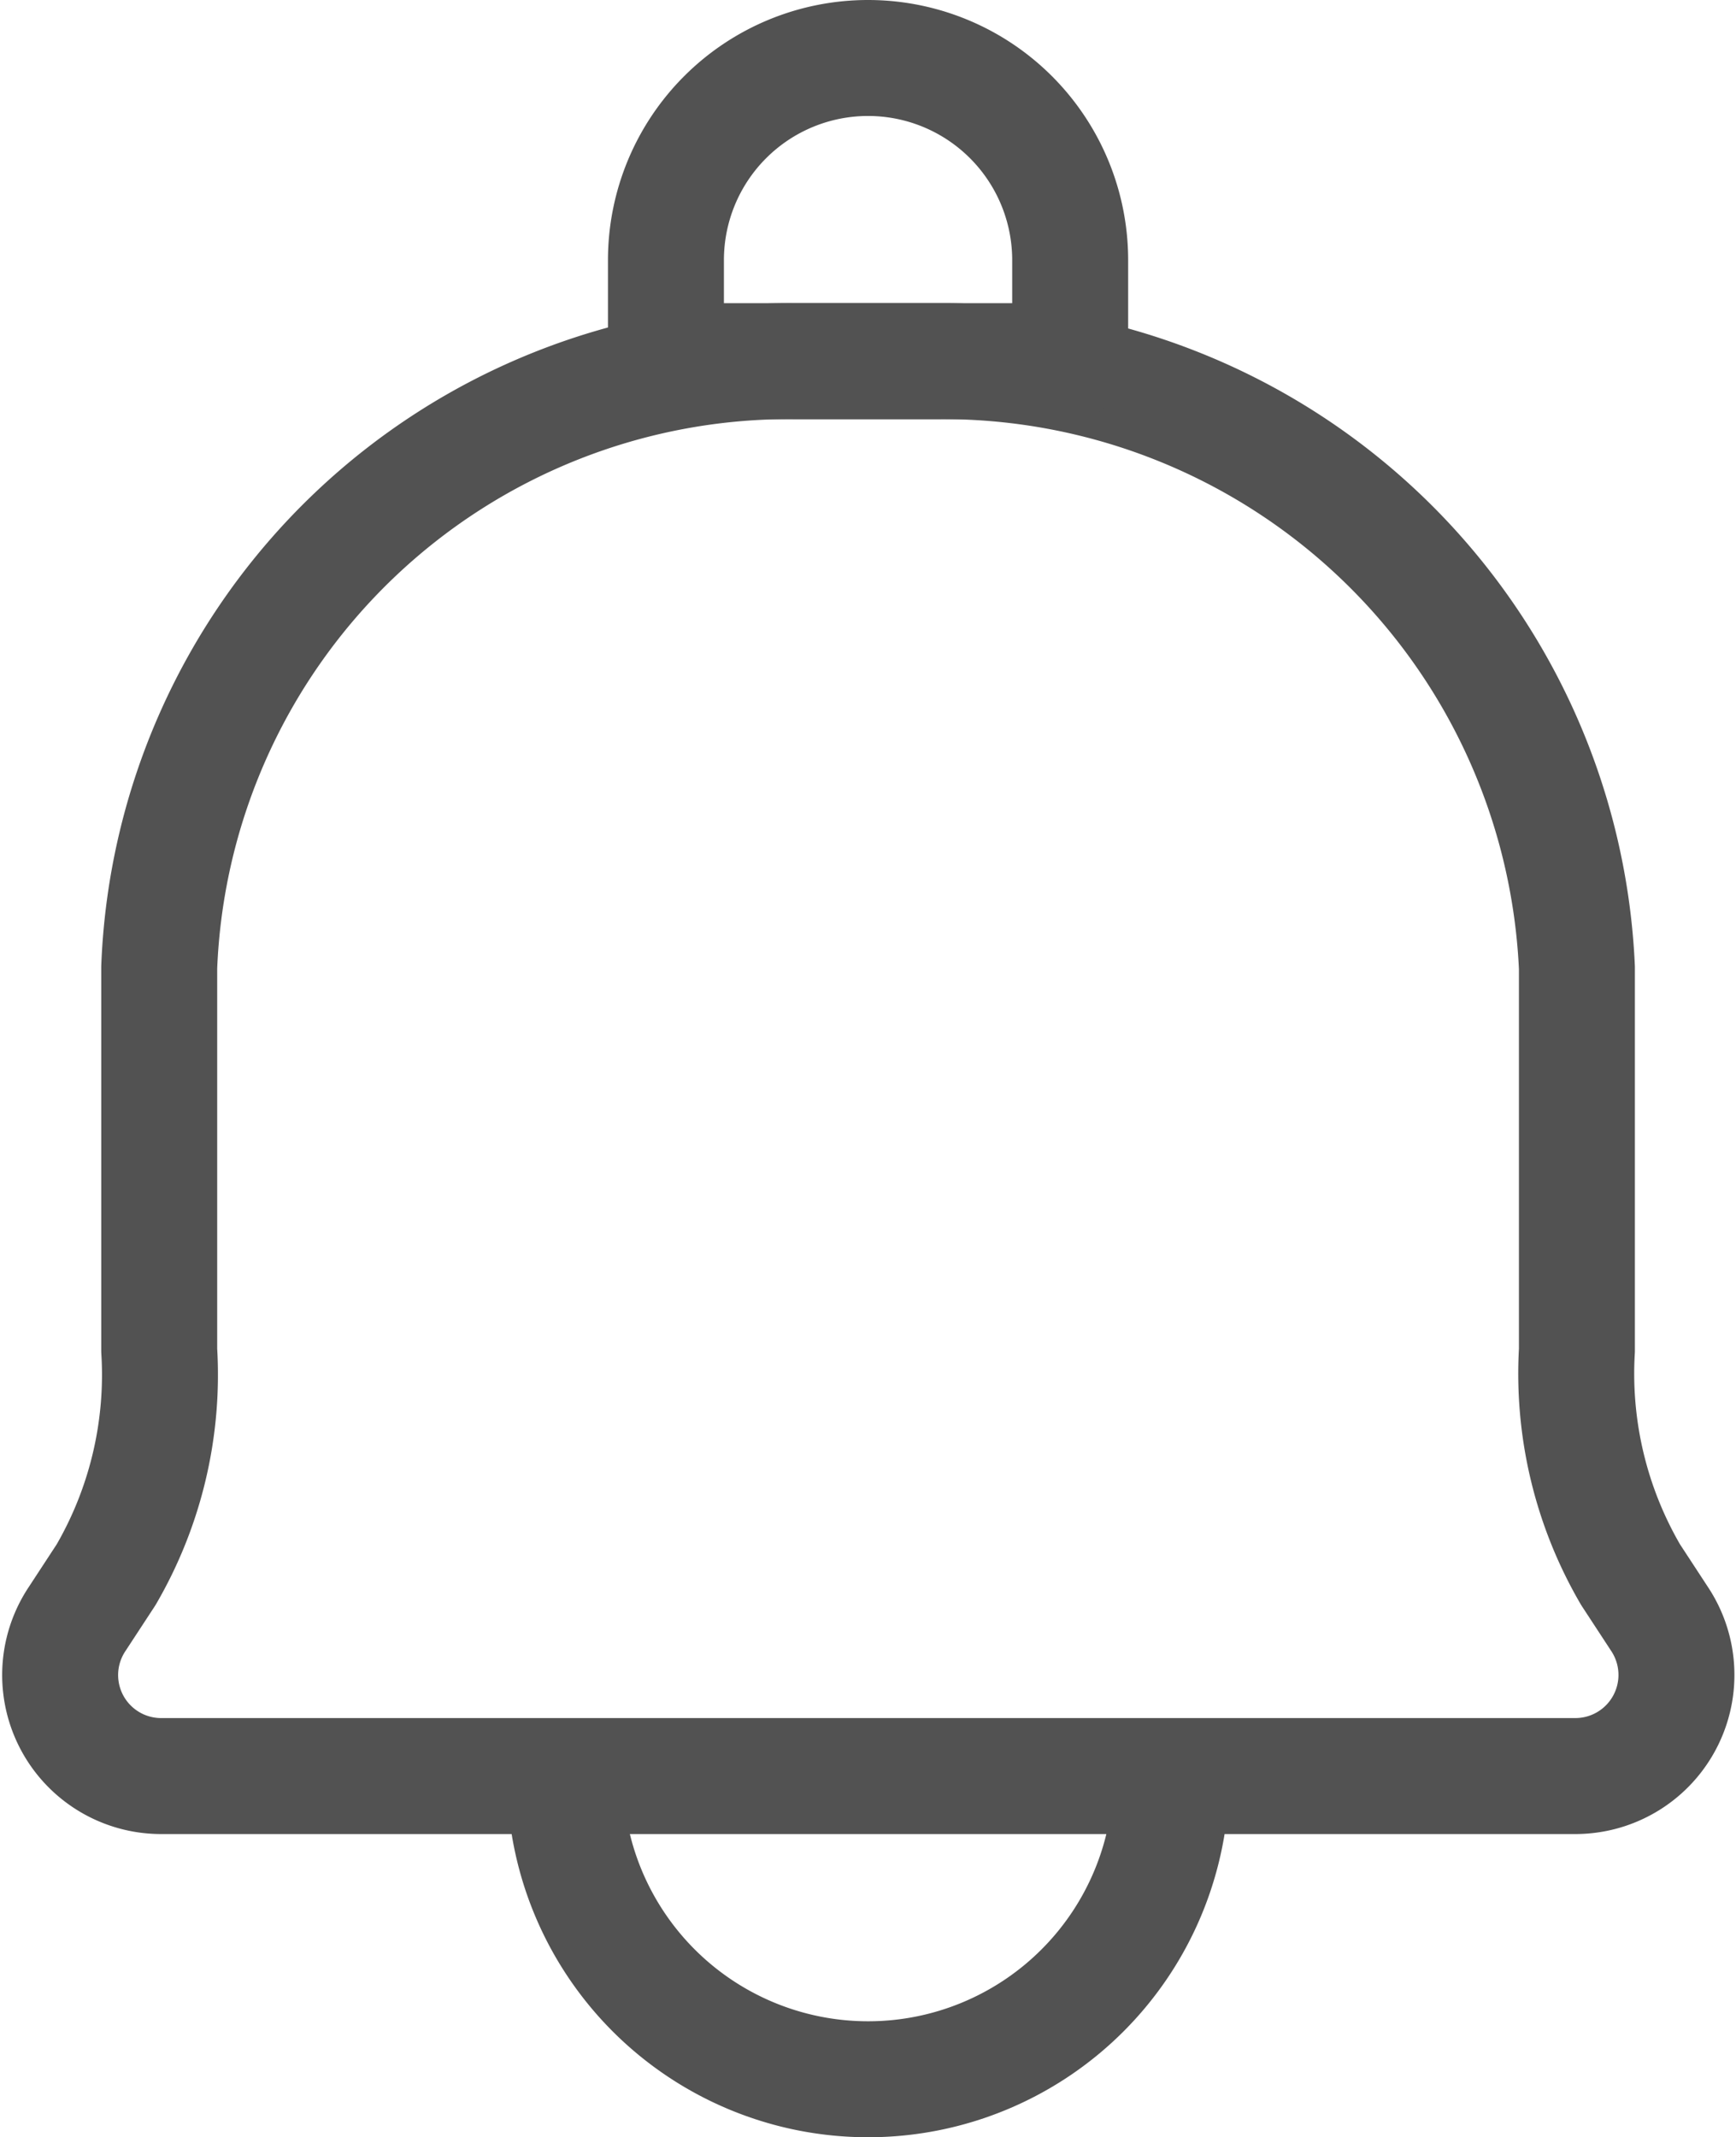 <svg xmlns="http://www.w3.org/2000/svg" width="14.971" height="18.429" viewBox="0 0 14.971 18.429">
  <g id="Icon_akar-bell" data-name="Icon akar-bell" transform="translate(-5.485 -2.5)">
    <path id="Path_18285" data-name="Path 18285" d="M13.6,7.5l-1.278,0a5.439,5.439,0,0,0-5.464,5.229v3.3A3.43,3.43,0,0,1,6.4,17.964l-.25.382A.871.871,0,0,0,6.858,19.7H19.084a.872.872,0,0,0,.713-1.354l-.25-.382a3.44,3.44,0,0,1-.463-1.934v-3.3A5.476,5.476,0,0,0,13.6,7.5Zm1.986,12.2a2.614,2.614,0,0,1-5.229,0" transform="translate(0 -1.886)" fill="none" stroke="#525252" stroke-linecap="round" stroke-linejoin="round" stroke-width="1"/>
    <path id="Path_18286" data-name="Path 18286" d="M16.743,3a1.743,1.743,0,0,1,1.743,1.743v.871H15V4.743A1.743,1.743,0,0,1,16.743,3Z" transform="translate(-3.772)" fill="none" stroke="#525252" stroke-linecap="round" stroke-linejoin="round" stroke-width="1"/>
  </g>
</svg>

